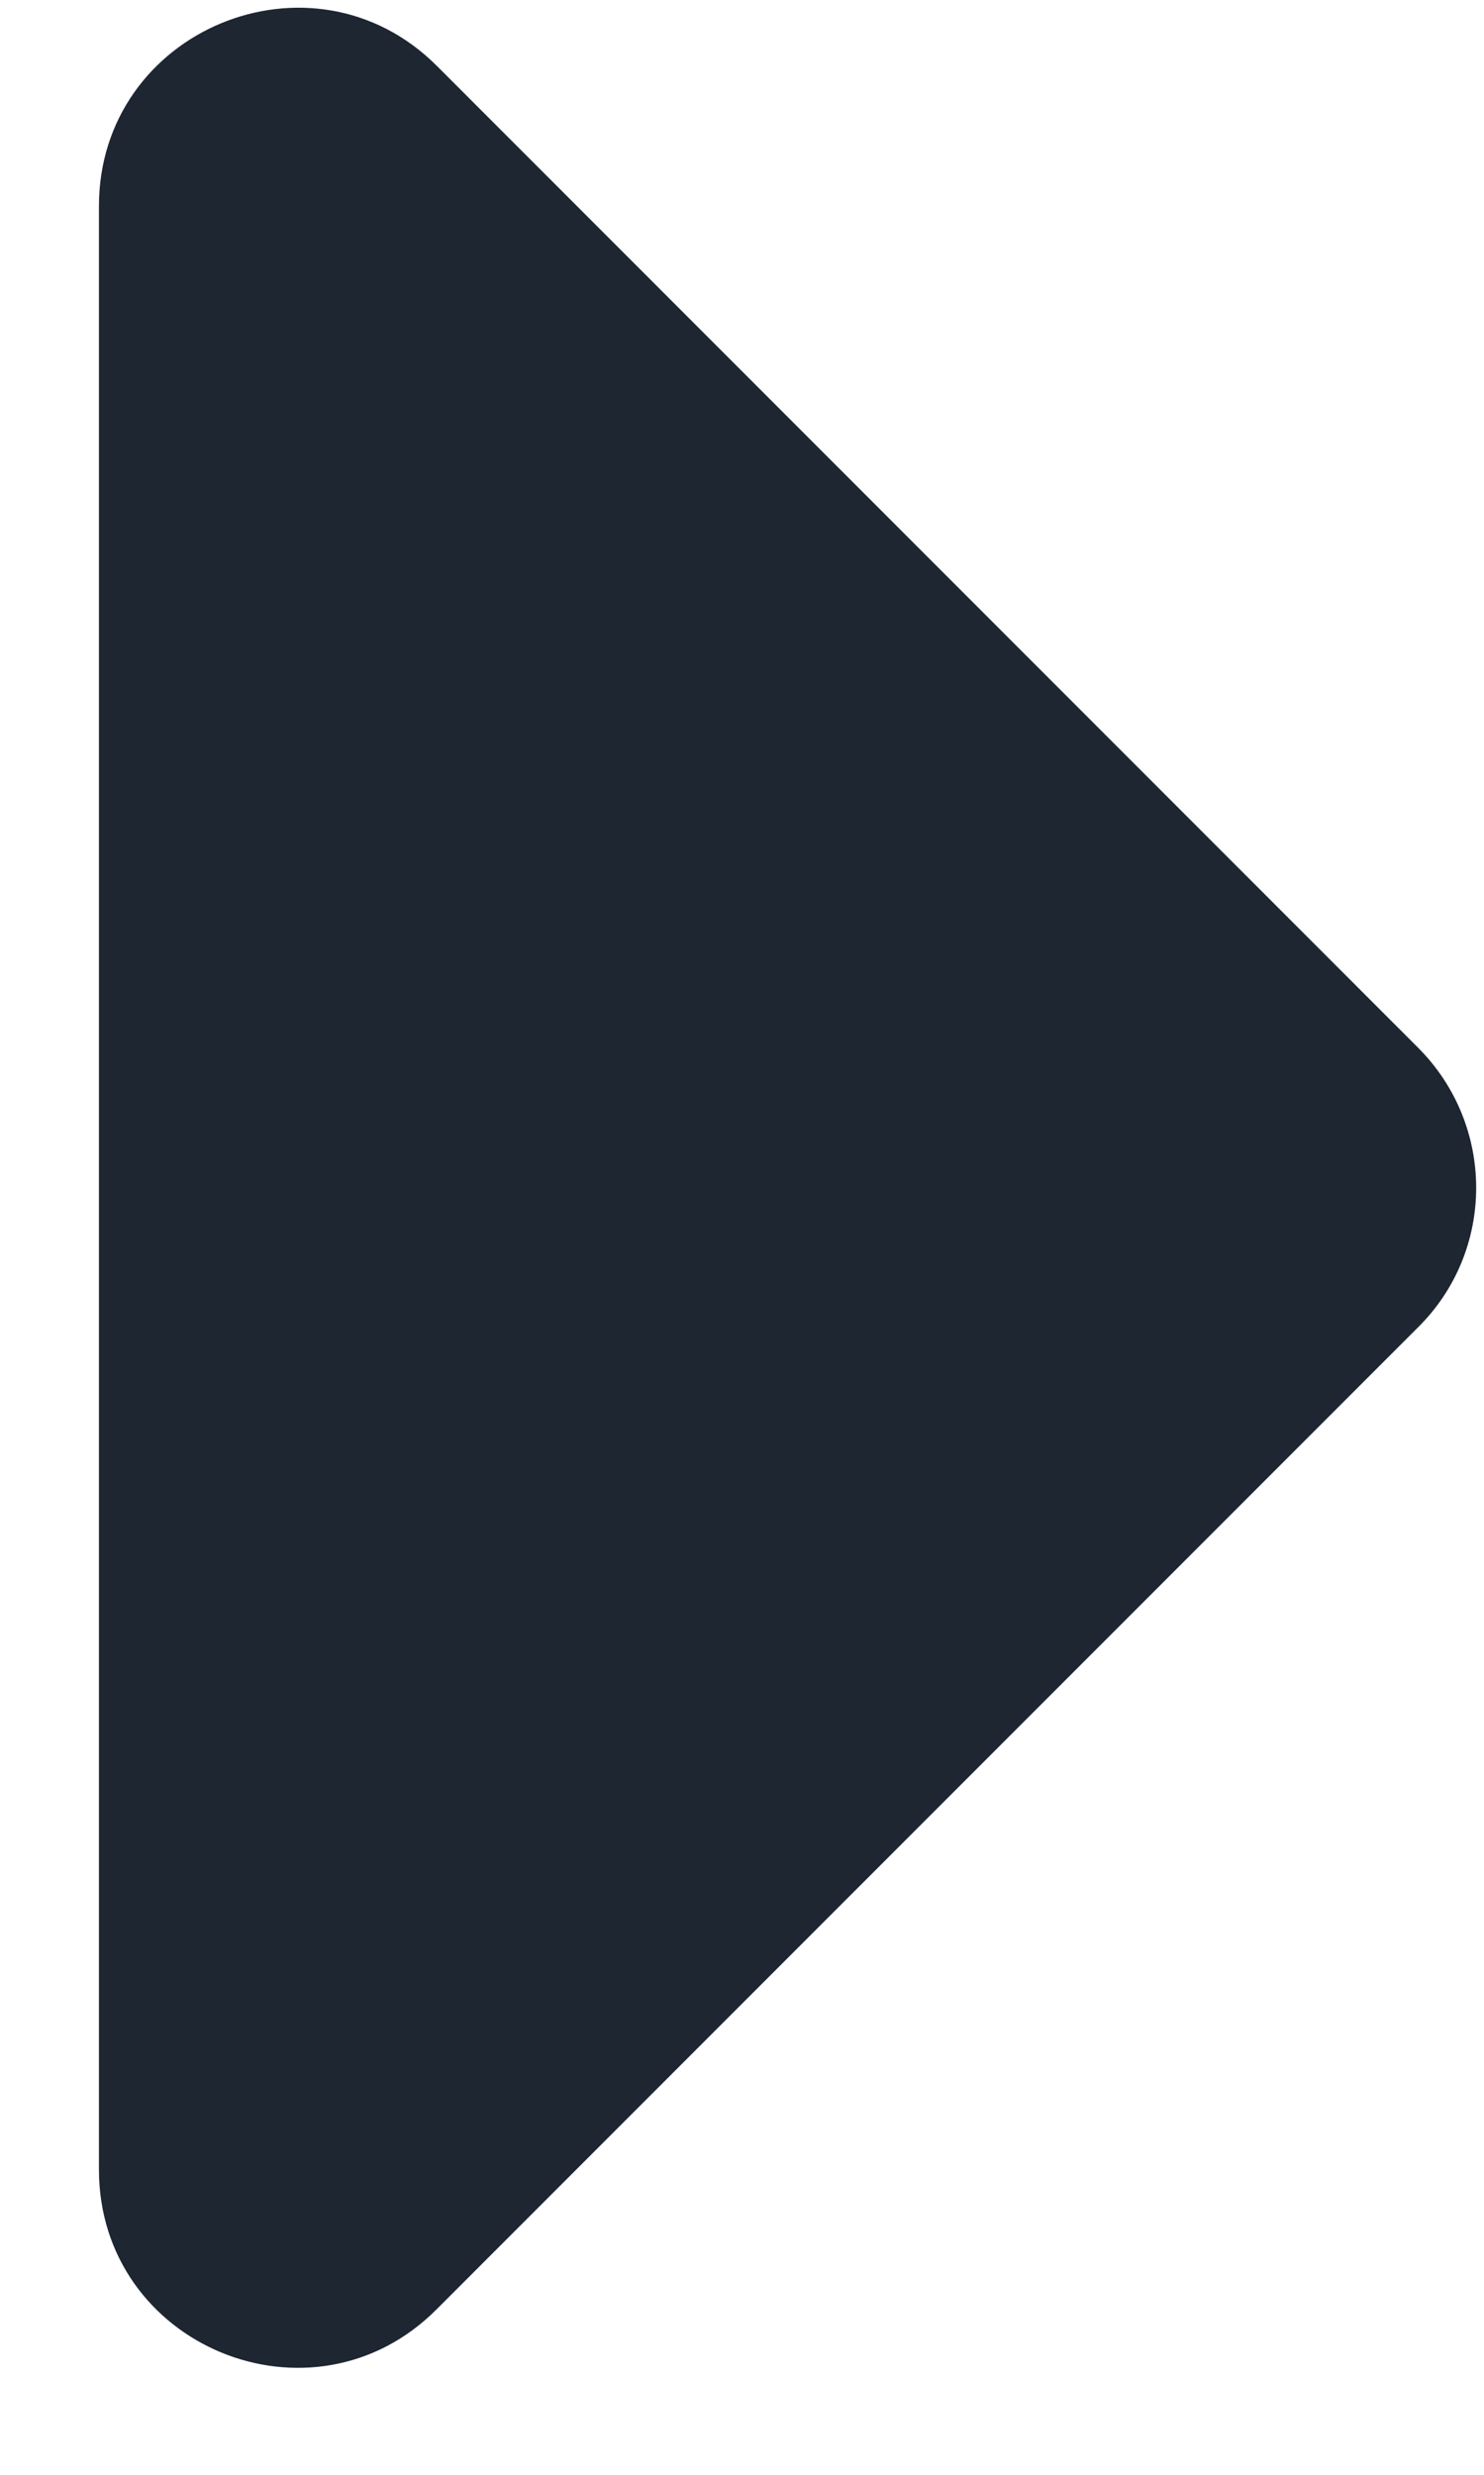 <svg width="9" height="15" viewBox="0 0 9 15" fill="none" xmlns="http://www.w3.org/2000/svg">
<path d="M0.6 13.15L0.6 1.25C0.6 0.18 1.895 -0.355 2.65 0.4L8.6 6.35C9.07 6.82 9.07 7.58 8.6 8.045L2.65 13.995C1.895 14.755 0.6 14.22 0.6 13.15Z" fill="#1E2632"/>
</svg>
